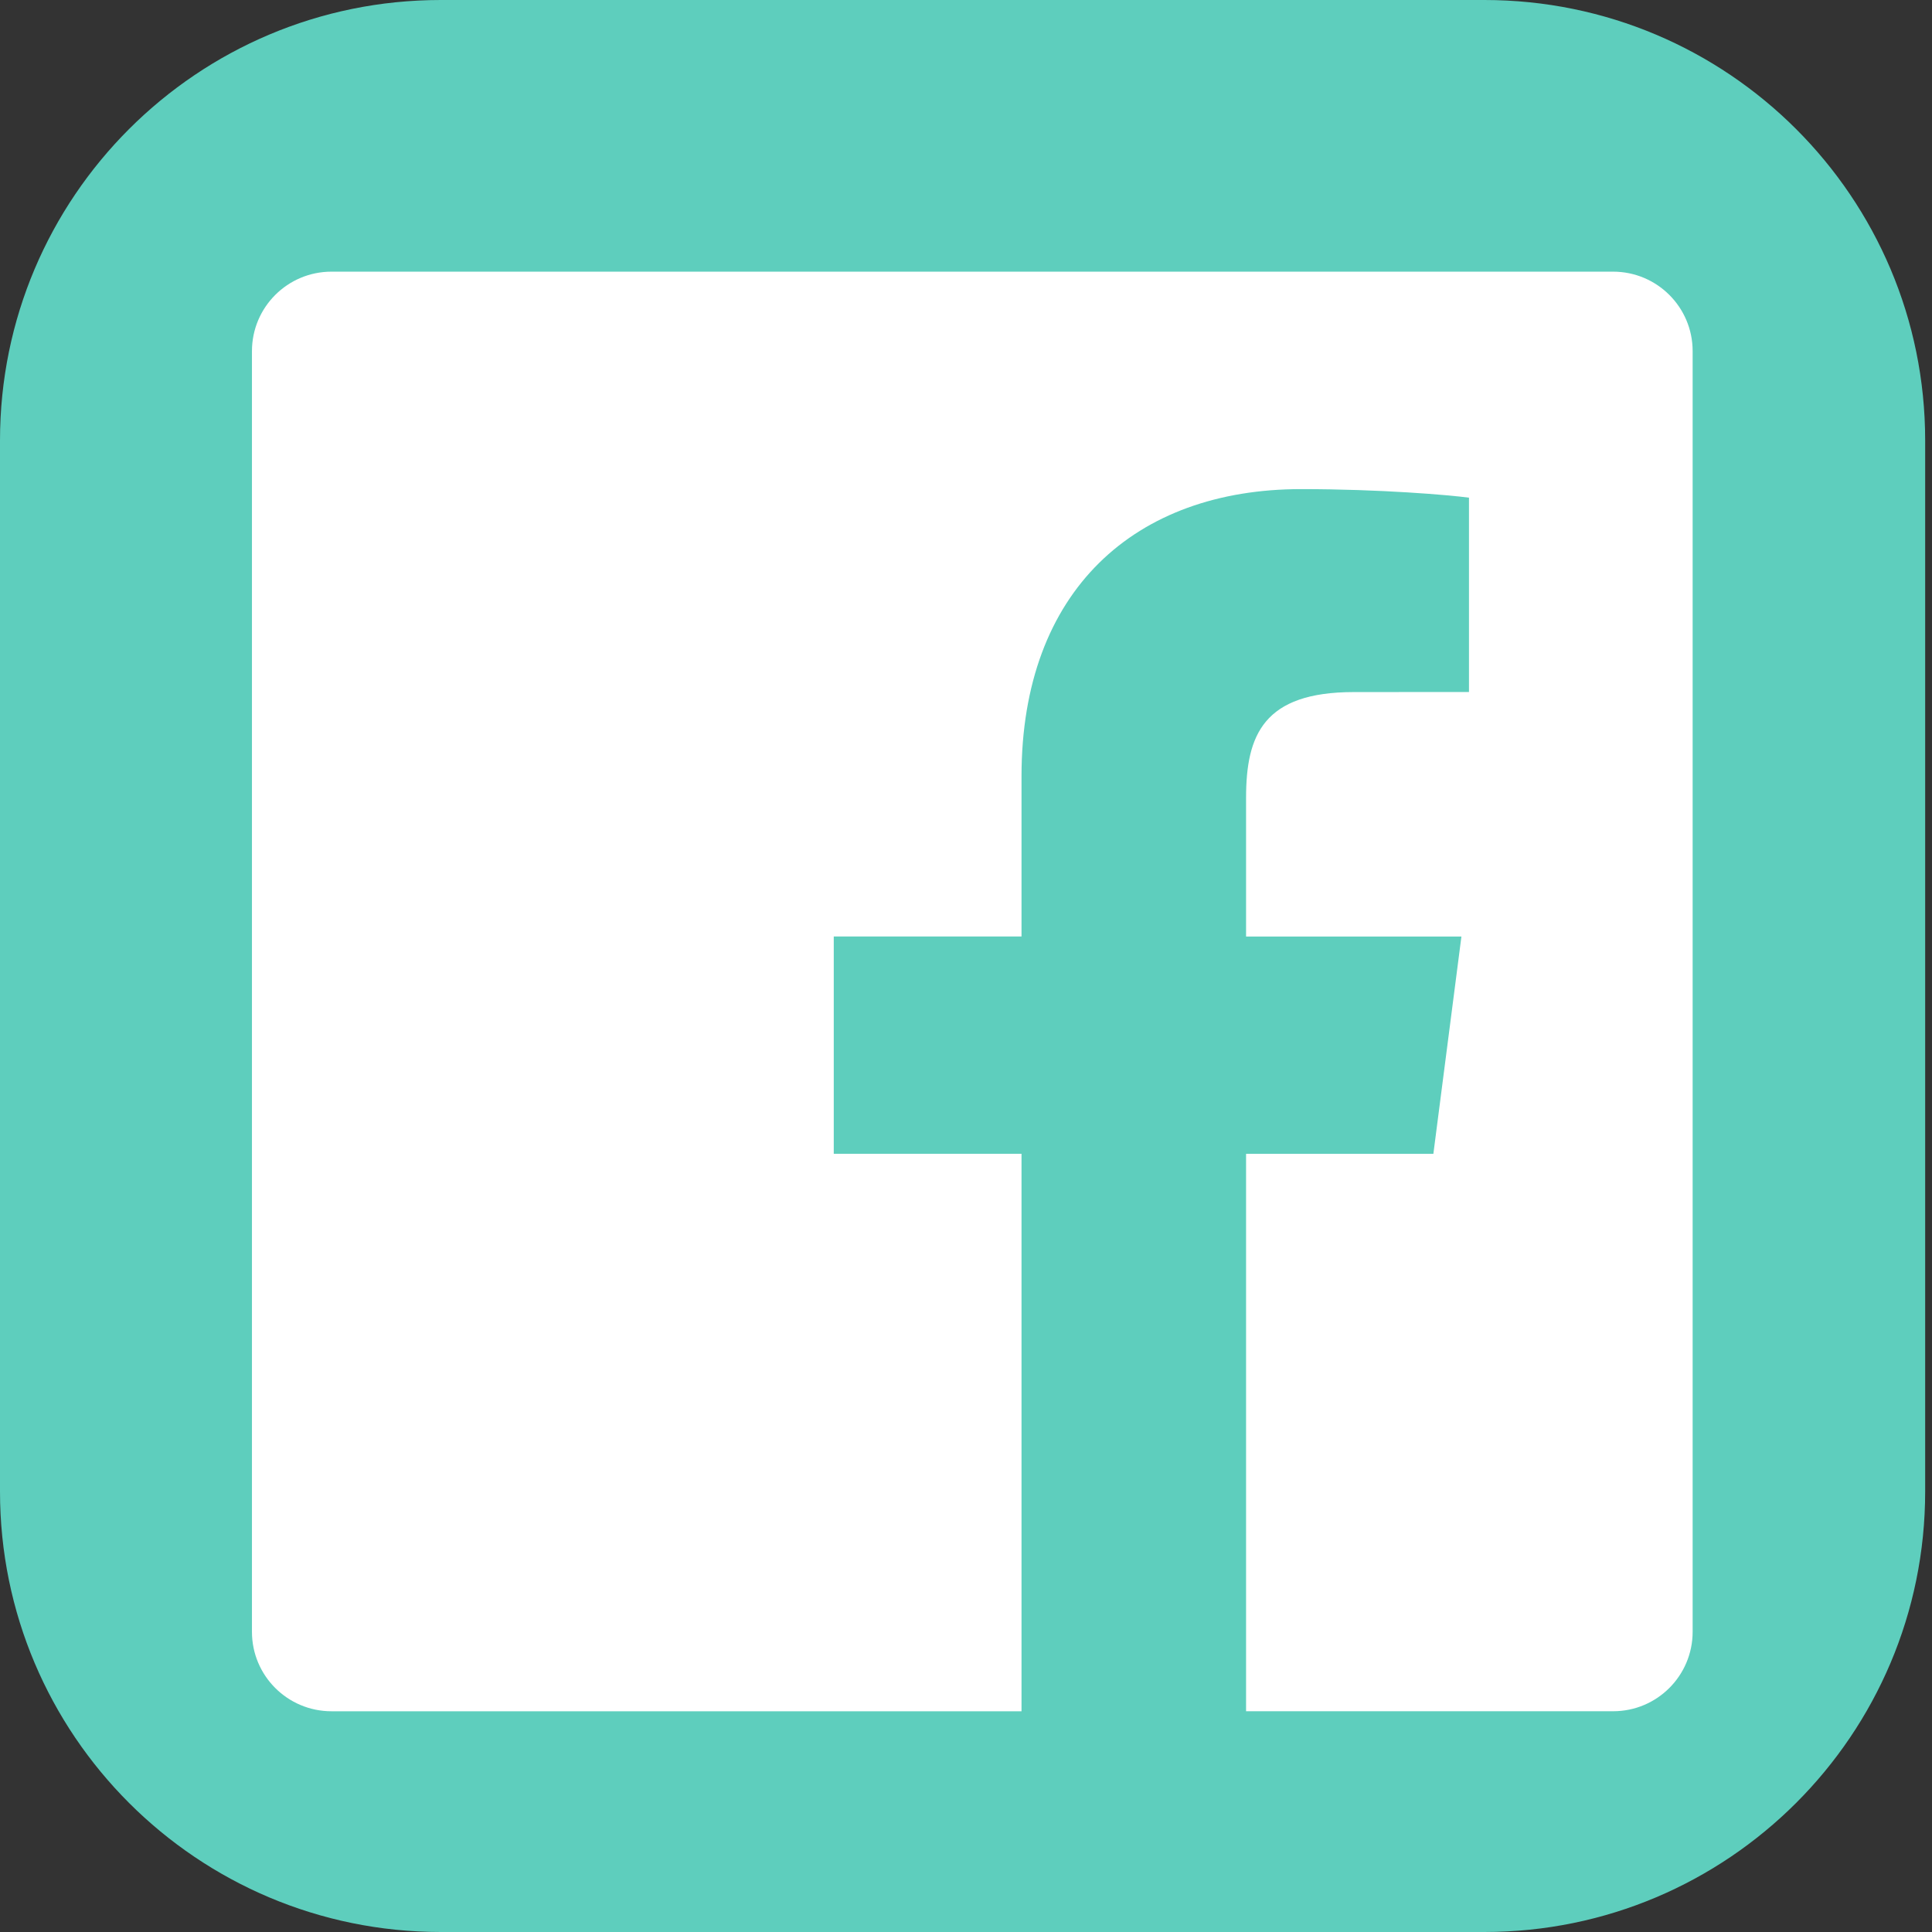 <svg width="56" height="56" viewBox="0 0 56 56" fill="none" xmlns="http://www.w3.org/2000/svg">
<rect x="0" y="0" width="56" height="56" fill="#333333" stroke="none"/>
<path d="M43.025 0H12.777C5.72 0 0 5.716 0 12.767V43.233C0 50.284 5.72 56 12.777 56H43.025C50.082 56 55.802 50.284 55.802 43.233V12.767C55.802 5.716 50.082 0 43.025 0Z" fill="#5ECEBD"/>
<path d="M46.756 7.874H9.609C8.335 7.874 7.303 8.905 7.303 10.178V47.3C7.303 48.571 8.335 49.602 9.609 49.602H29.609V33.443H24.167V27.145H29.609V22.501C29.609 17.111 32.903 14.177 37.716 14.177C40.021 14.177 42.001 14.348 42.579 14.425V20.058L39.242 20.06C36.625 20.06 36.118 21.303 36.118 23.125V27.146H42.36L41.547 33.444H36.118V49.601H46.76C48.03 49.601 49.062 48.57 49.062 47.298V10.177C49.062 8.905 48.03 7.874 46.756 7.874V7.874Z" fill="white"/>
</svg>

